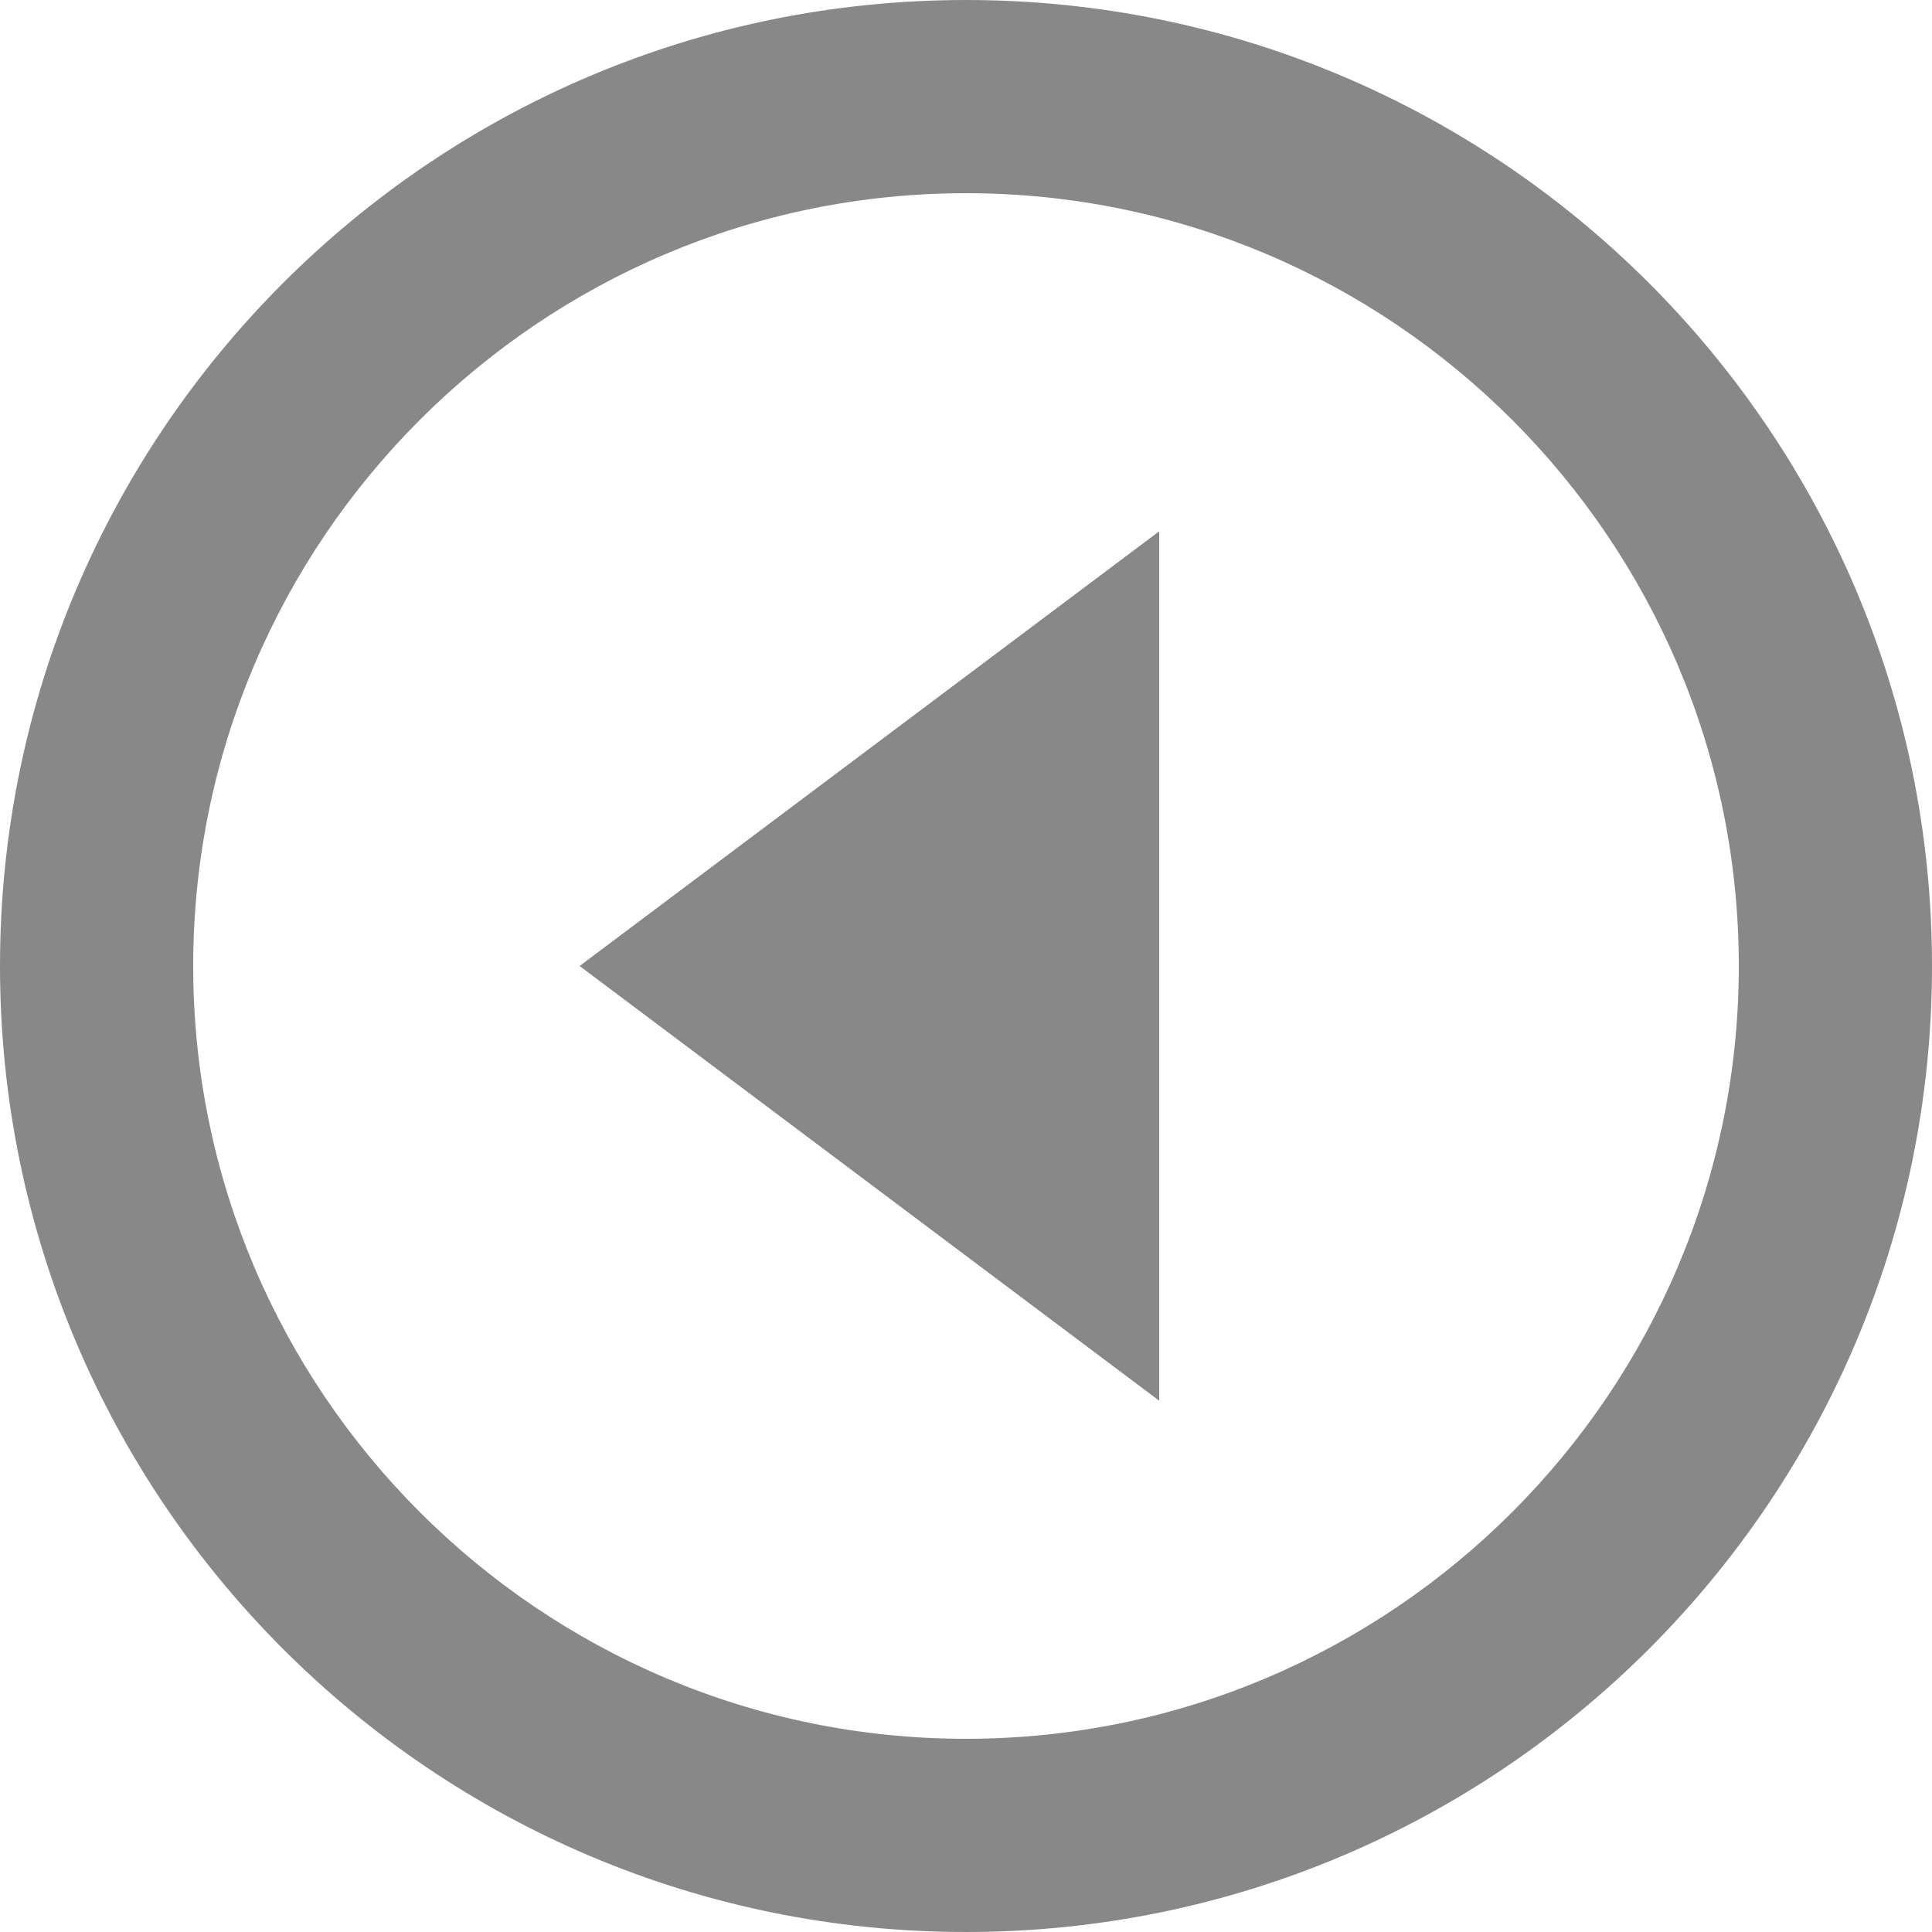 <svg width="24" height="24" viewBox="0 0 24 24" fill="none" xmlns="http://www.w3.org/2000/svg">
<path d="M14.4 6.6L7.2 12L14.4 17.4L14.4 6.6ZM12 24C18.624 24 24 18.624 24 12C24 5.376 18.624 4.69985e-07 12 1.04907e-06C5.376 1.62816e-06 -1.62816e-06 5.376 -1.04907e-06 12C-4.69985e-07 18.624 5.376 24 12 24ZM12 2.4C17.292 2.4 21.6 6.708 21.6 12C21.6 17.292 17.292 21.6 12 21.6C6.708 21.6 2.4 17.292 2.4 12C2.4 6.708 6.708 2.4 12 2.4Z" fill="#888888"/>
</svg>
